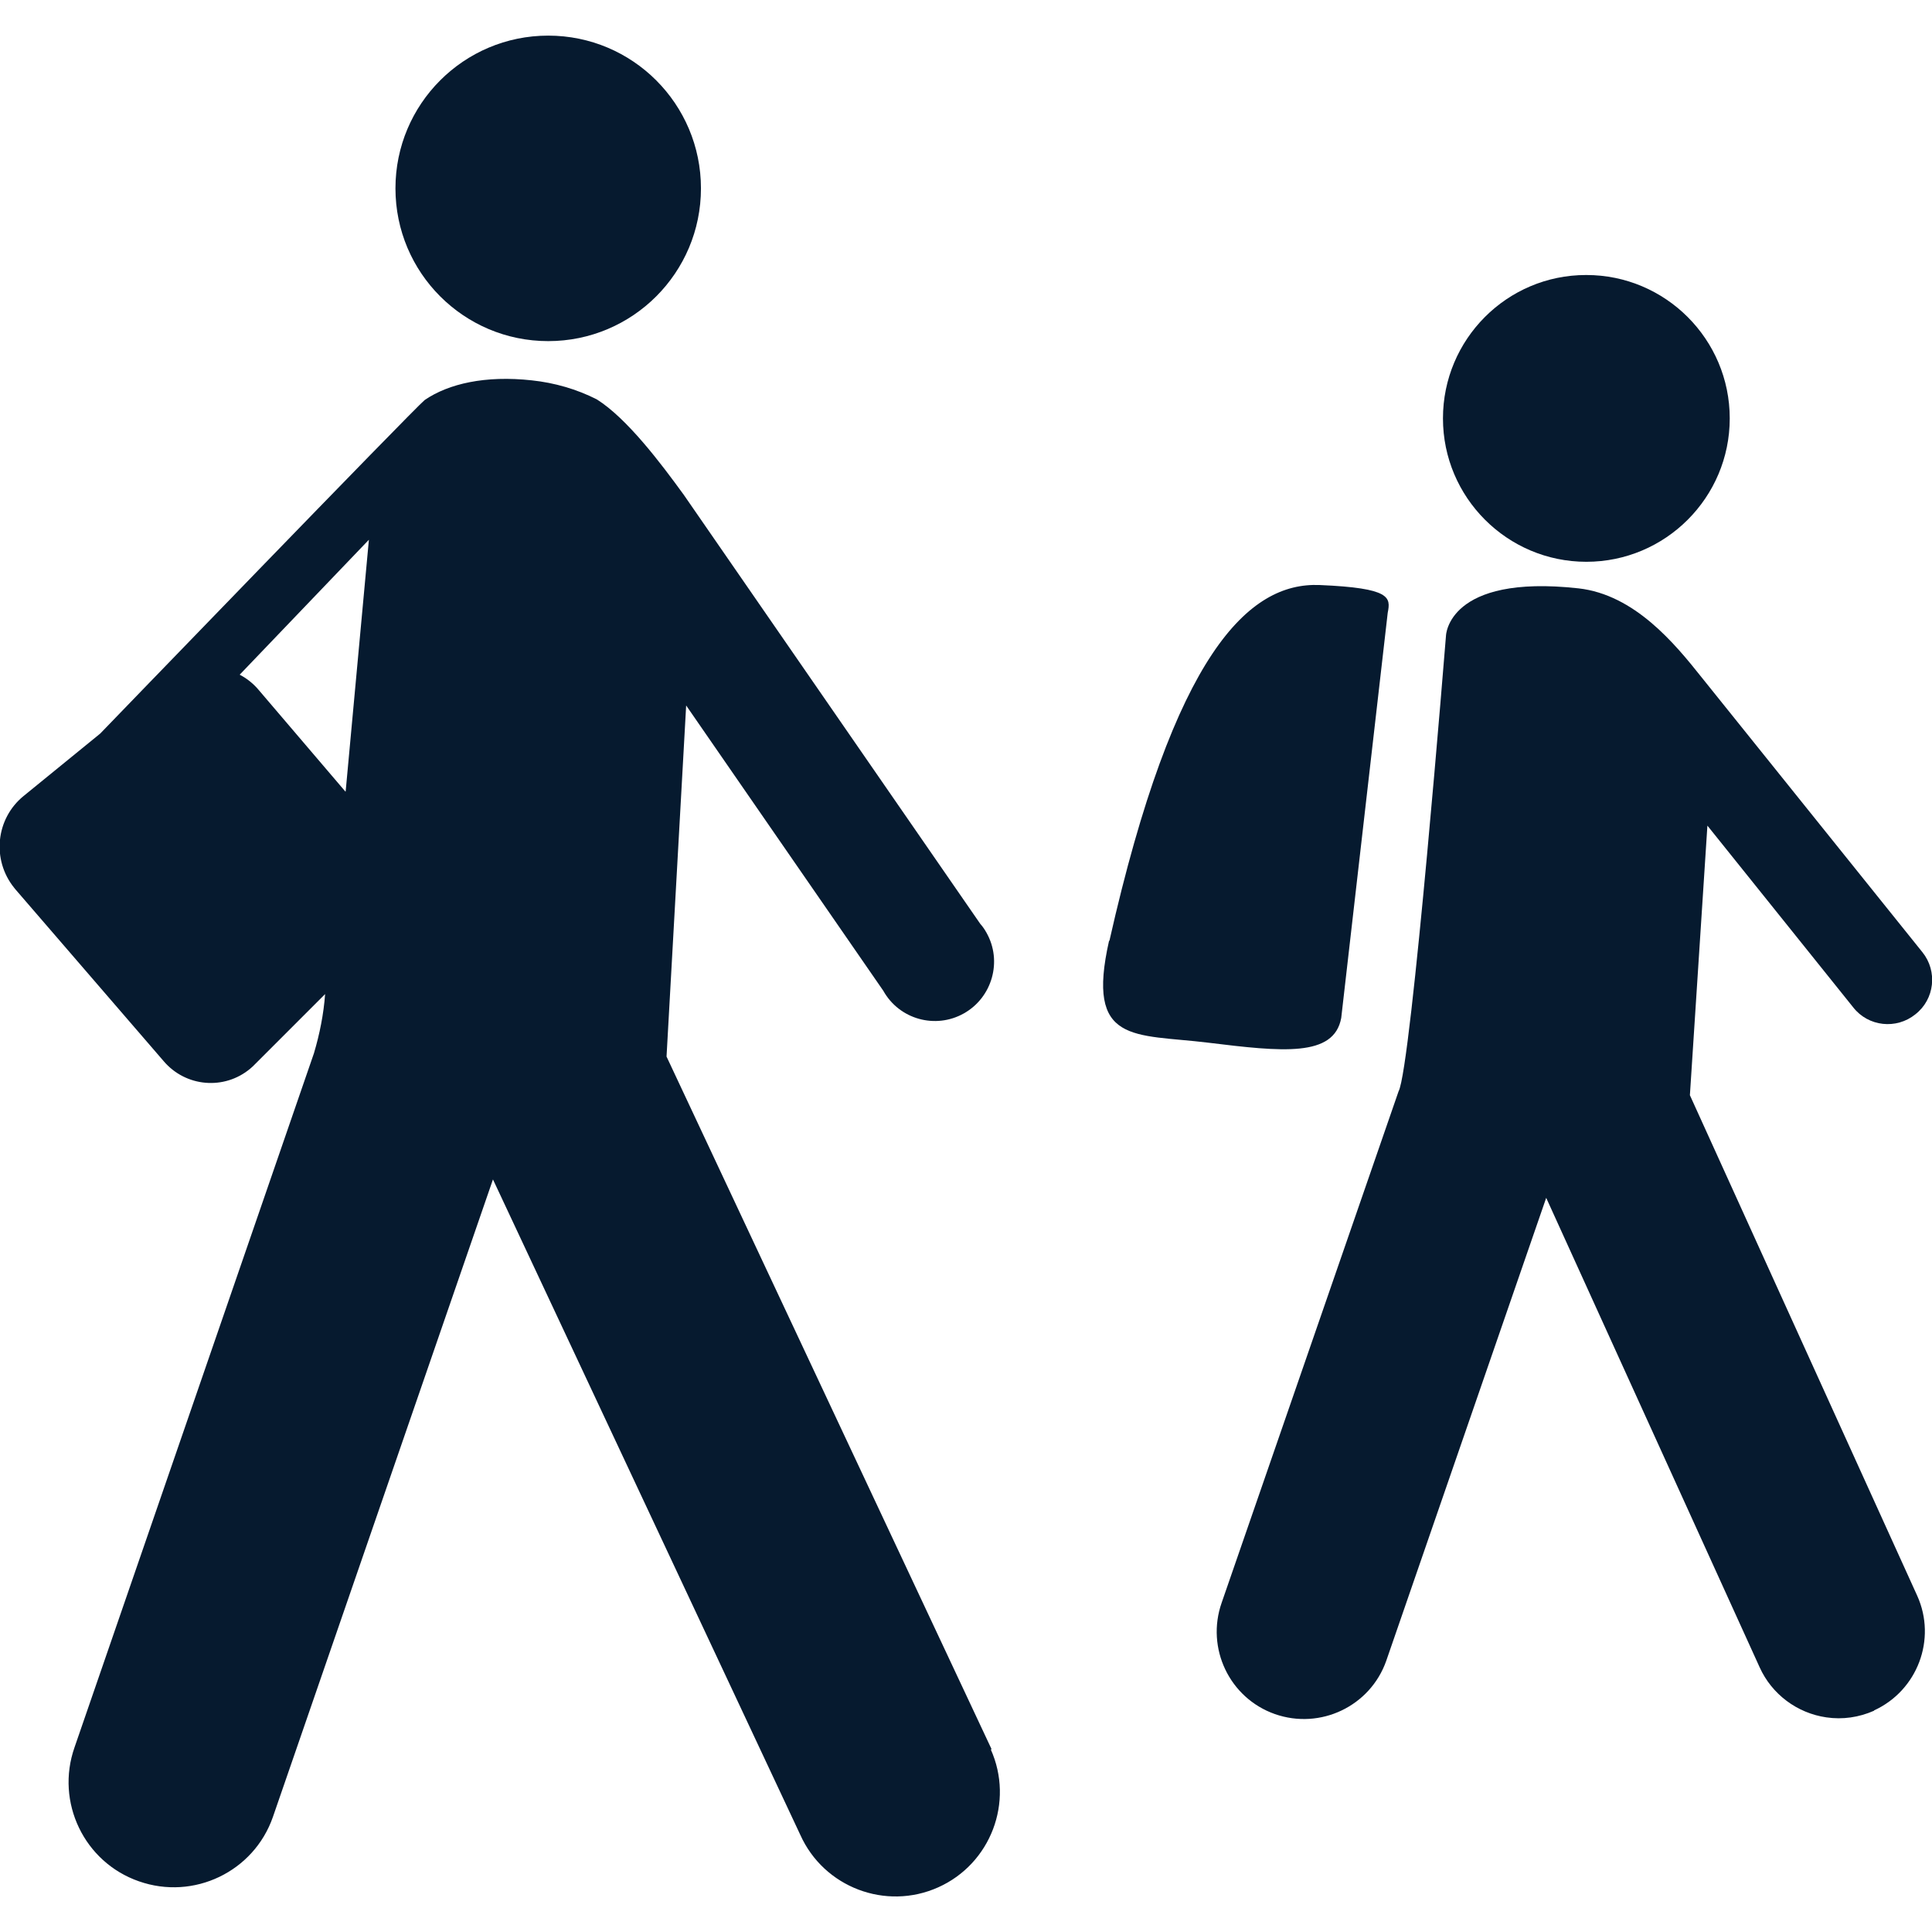 <?xml version="1.0" encoding="UTF-8"?>
<svg id="AC_icons" data-name="AC icons" xmlns="http://www.w3.org/2000/svg" viewBox="0 0 64 64">
  <defs>
    <style>
      .cls-1 {
        fill: #061a2f;
        stroke-width: 0px;
      }
    </style>
  </defs>
  <g id="Informational_icons" data-name="Informational icons">
    <g id="S">
      <g id="school">
        <g id="School">
          <path class="cls-1" d="m52.55,9.11c2.62,0,4.75,2.13,4.75,4.75s-2.13,4.75-4.75,4.75c-2.62,0-4.75-2.13-4.75-4.75h0c0-2.62,2.12-4.75,4.74-4.75,0,0,0,0,0,0Z"/>
          <circle class="cls-1" cx="18.16" cy="6.24" r="5.06"/>
          <path class="cls-1" d="m32.85,57.95l-10.77-22.95.65-11.63,6.53,9.45c.53.95,1.73,1.28,2.67.75s1.28-1.73.75-2.67c-.06-.11-.13-.21-.21-.3l-9.82-14.21c-.77-1.06-1.88-2.53-2.88-3.16-.67-.34-1.4-.55-2.15-.63-1.54-.17-2.76.11-3.55.65-.33.26-10.75,11.05-10.75,11.05l-2.54,2.07c-.92.75-1.06,2.11-.31,3.04.01.02.03.03.04.05l4.91,5.69c.73.86,2.01.97,2.87.25.05-.04.1-.09.14-.13l2.34-2.34c-.05.67-.18,1.32-.37,1.96l-7.93,22.99c-.64,1.82.32,3.81,2.13,4.44,1.82.64,3.81-.32,4.44-2.13l7.29-21.12,10.18,21.71c.78,1.74,2.83,2.52,4.57,1.74,1.74-.78,2.52-2.83,1.74-4.57h-.01ZM11.44,26.22l-2.85-3.34c-.18-.22-.4-.4-.65-.53l4.28-4.47-.77,8.34Z"/>
          <path class="cls-1" d="m36.75,31.17c2.15-9.53,4.61-11.89,6.97-11.79s2.35.41,2.25.92l-1.54,13.42c-.24,1.31-1.96,1.12-4.41.82s-4.06.07-3.28-3.38Z"/>
          <path class="cls-1" d="m62.08,56.67c-.5.22-1.04.3-1.58.22-.97-.14-1.81-.77-2.21-1.66l-7.07-15.55-5.3,15.34c-.53,1.5-2.18,2.29-3.69,1.76-1.5-.53-2.29-2.18-1.76-3.69l5.86-16.94c.42-.76,1.57-15.09,1.57-15.09,0,0,.05-2.05,4.39-1.57,1.86.21,3.19,1.83,4.08,2.95l7.31,9.1c.51.63.41,1.56-.23,2.06-.63.51-1.56.41-2.06-.23h0l-4.83-6.02-.58,8.93,7.53,16.58c.65,1.44.01,3.14-1.43,3.8,0,0,0,0,0,0Z"/>
        </g>
      </g>
    </g>
  </g>
</svg>